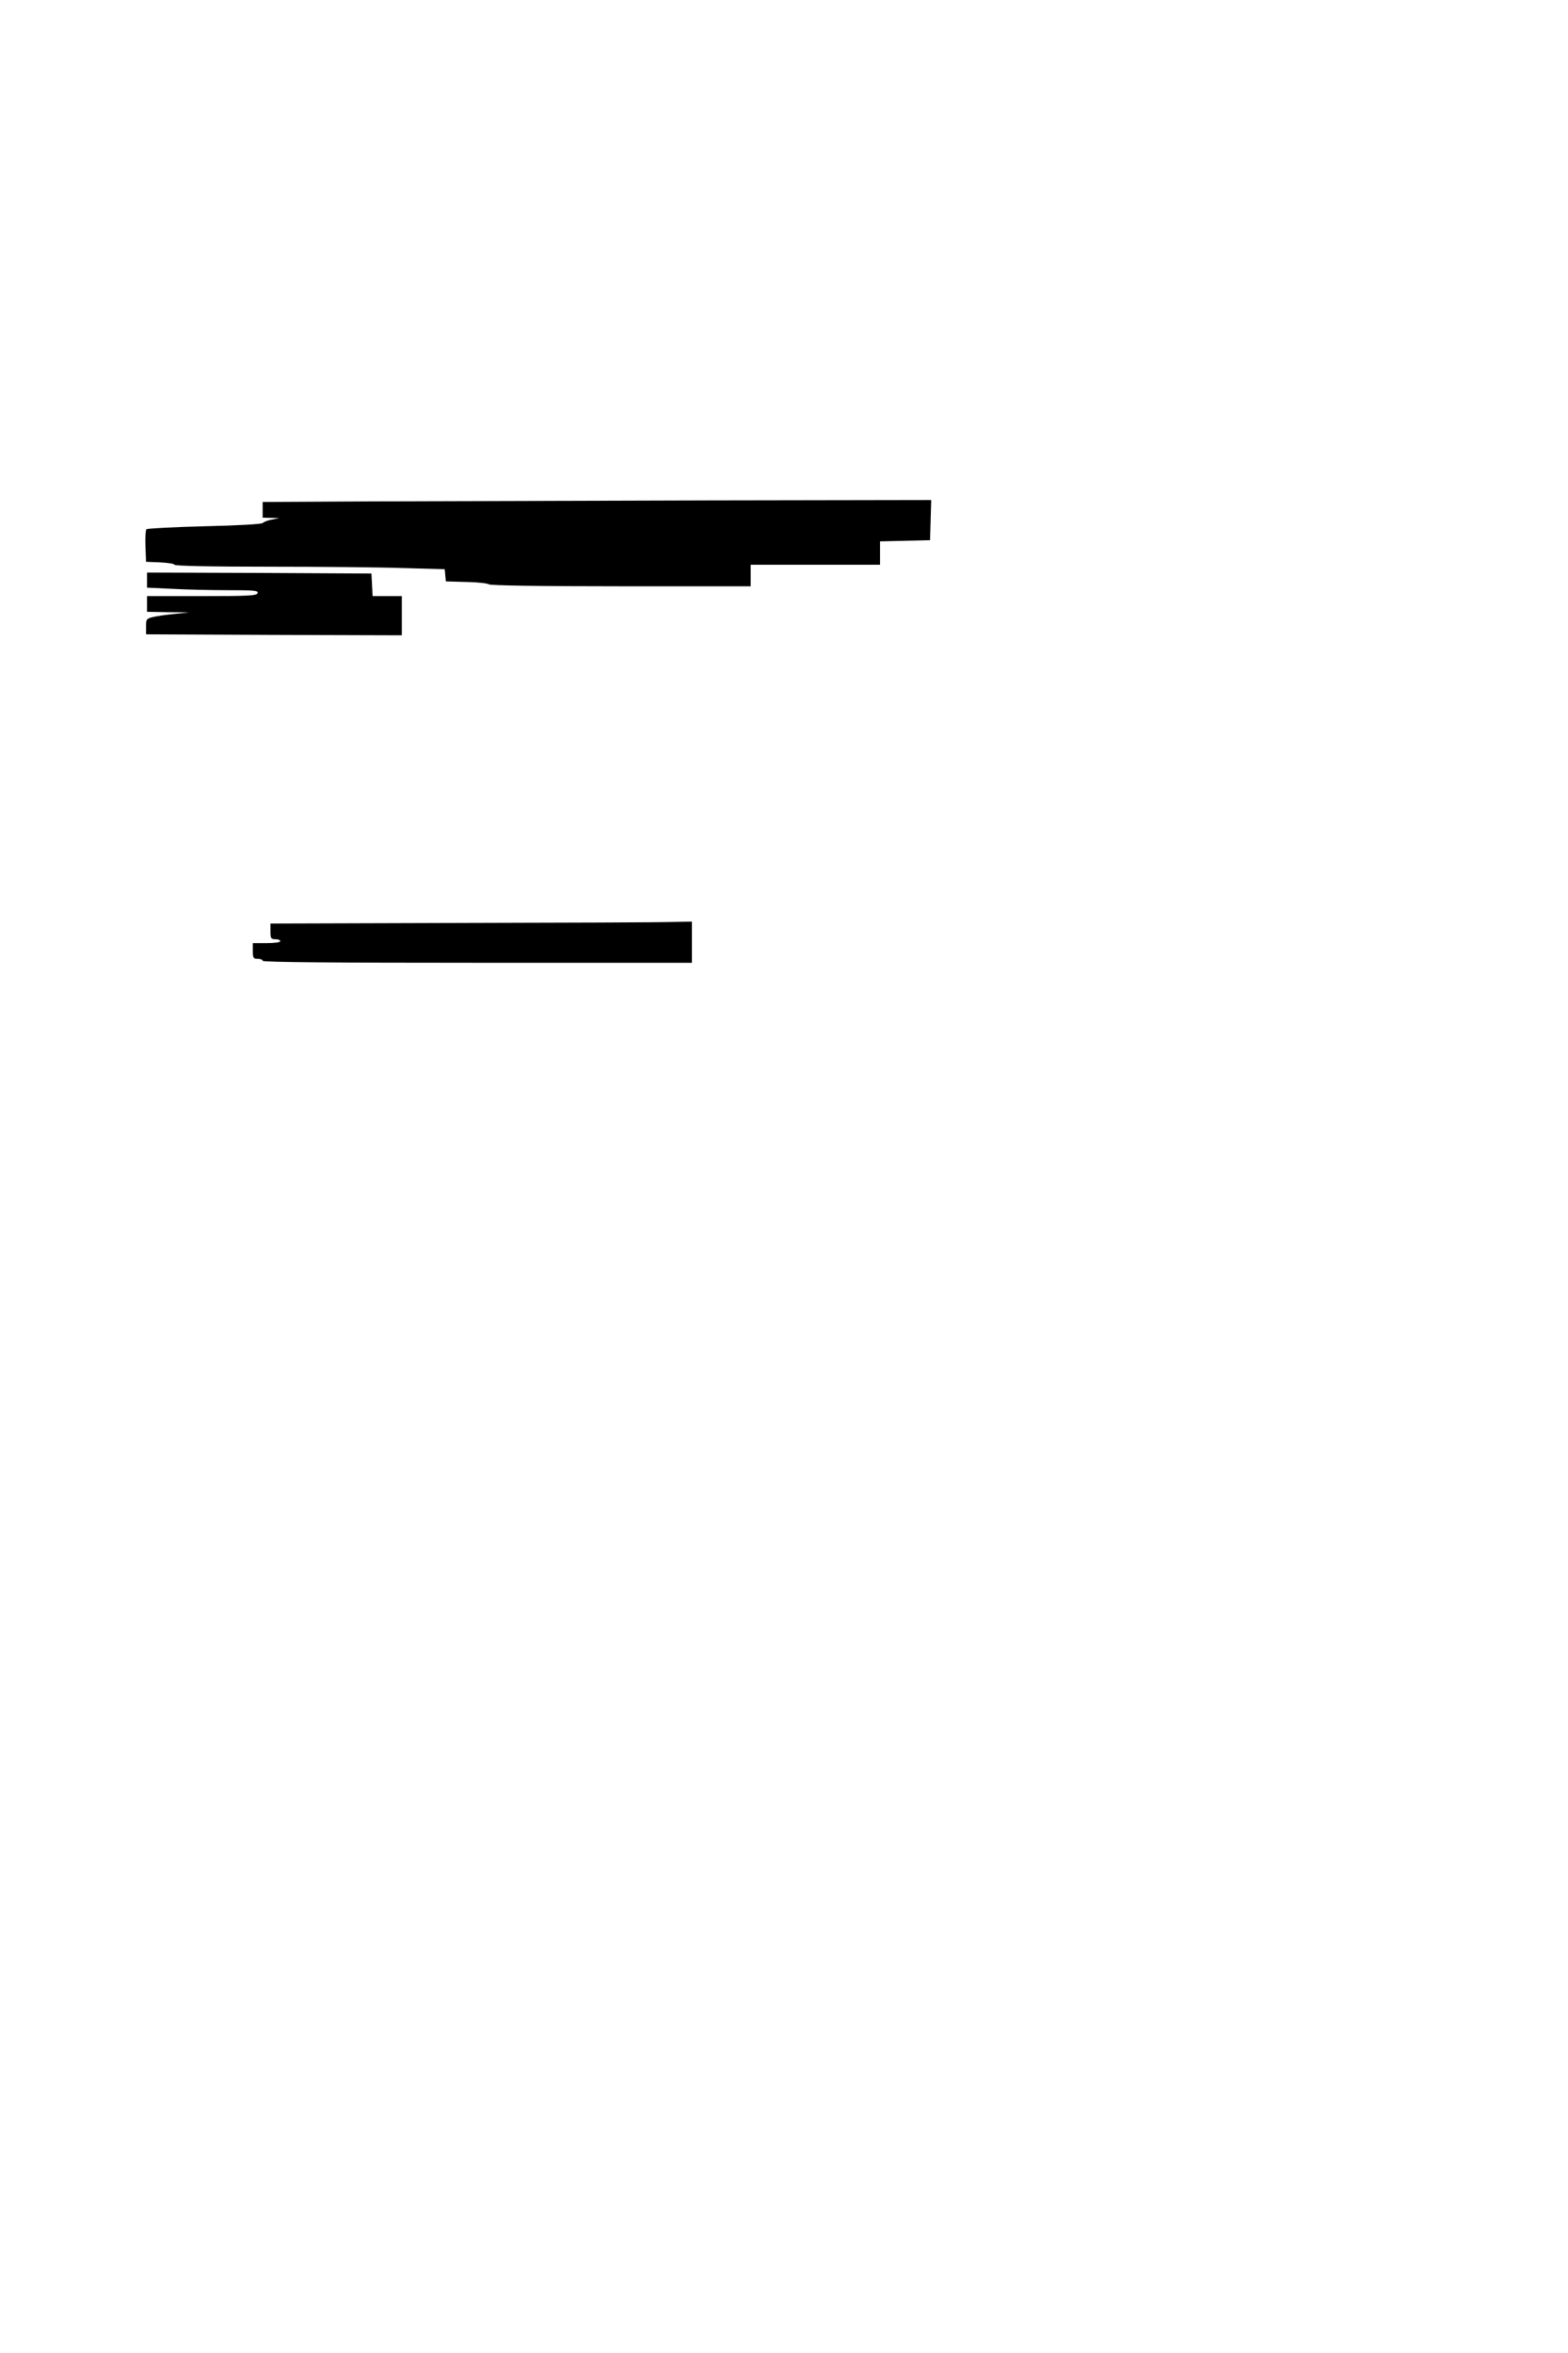 <?xml version="1.0" standalone="no"?>
<!DOCTYPE svg PUBLIC "-//W3C//DTD SVG 20010904//EN"
 "http://www.w3.org/TR/2001/REC-SVG-20010904/DTD/svg10.dtd">
<svg version="1.0" xmlns="http://www.w3.org/2000/svg"
 width="800pt" height="1200pt" viewBox="0 0 800 1200"
 preserveAspectRatio="xMidYMid meet">
<g transform="translate(0,1200) scale(0.1,-0.1)"
fill="#000000" stroke="none">
<path d="M1903 9443 l-563 -3 0 -40 0 -40 43 -1 42 -1 -39 -8 c-21 -4 -41 -12
-45 -17 -3 -6 -123 -13 -296 -17 -159 -4 -294 -11 -298 -15 -4 -4 -7 -43 -5
-87 l3 -79 73 -3 c39 -2 72 -7 72 -12 0 -6 181 -10 478 -10 264 0 574 -3 690
-7 l211 -6 3 -31 3 -31 105 -3 c58 -1 109 -7 114 -12 6 -6 262 -10 673 -10
l663 0 0 55 0 55 330 0 330 0 0 60 0 59 128 3 127 3 3 103 3 102 -1143 -2
c-629 -2 -1396 -4 -1705 -5z"/>
<path d="M750 9042 l0 -39 128 -6 c70 -4 198 -7 284 -7 136 0 157 -2 152 -15
-5 -13 -46 -15 -285 -15 l-279 0 0 -40 0 -40 108 -2 107 -1 -75 -8 c-41 -4
-91 -11 -110 -16 -33 -8 -35 -11 -35 -48 l0 -40 653 -3 652 -2 0 100 0 100
-75 0 -74 0 -3 58 -3 57 -572 3 -573 2 0 -38z"/>
<path d="M2353 7293 l-973 -3 0 -40 c0 -36 3 -40 25 -40 14 0 25 -4 25 -10 0
-6 -30 -10 -70 -10 l-70 0 0 -40 c0 -36 3 -40 25 -40 14 0 25 -4 25 -10 0 -7
372 -10 1095 -10 l1095 0 0 105 0 105 -102 -2 c-57 -2 -541 -4 -1075 -5z"/>
</g>
</svg>
